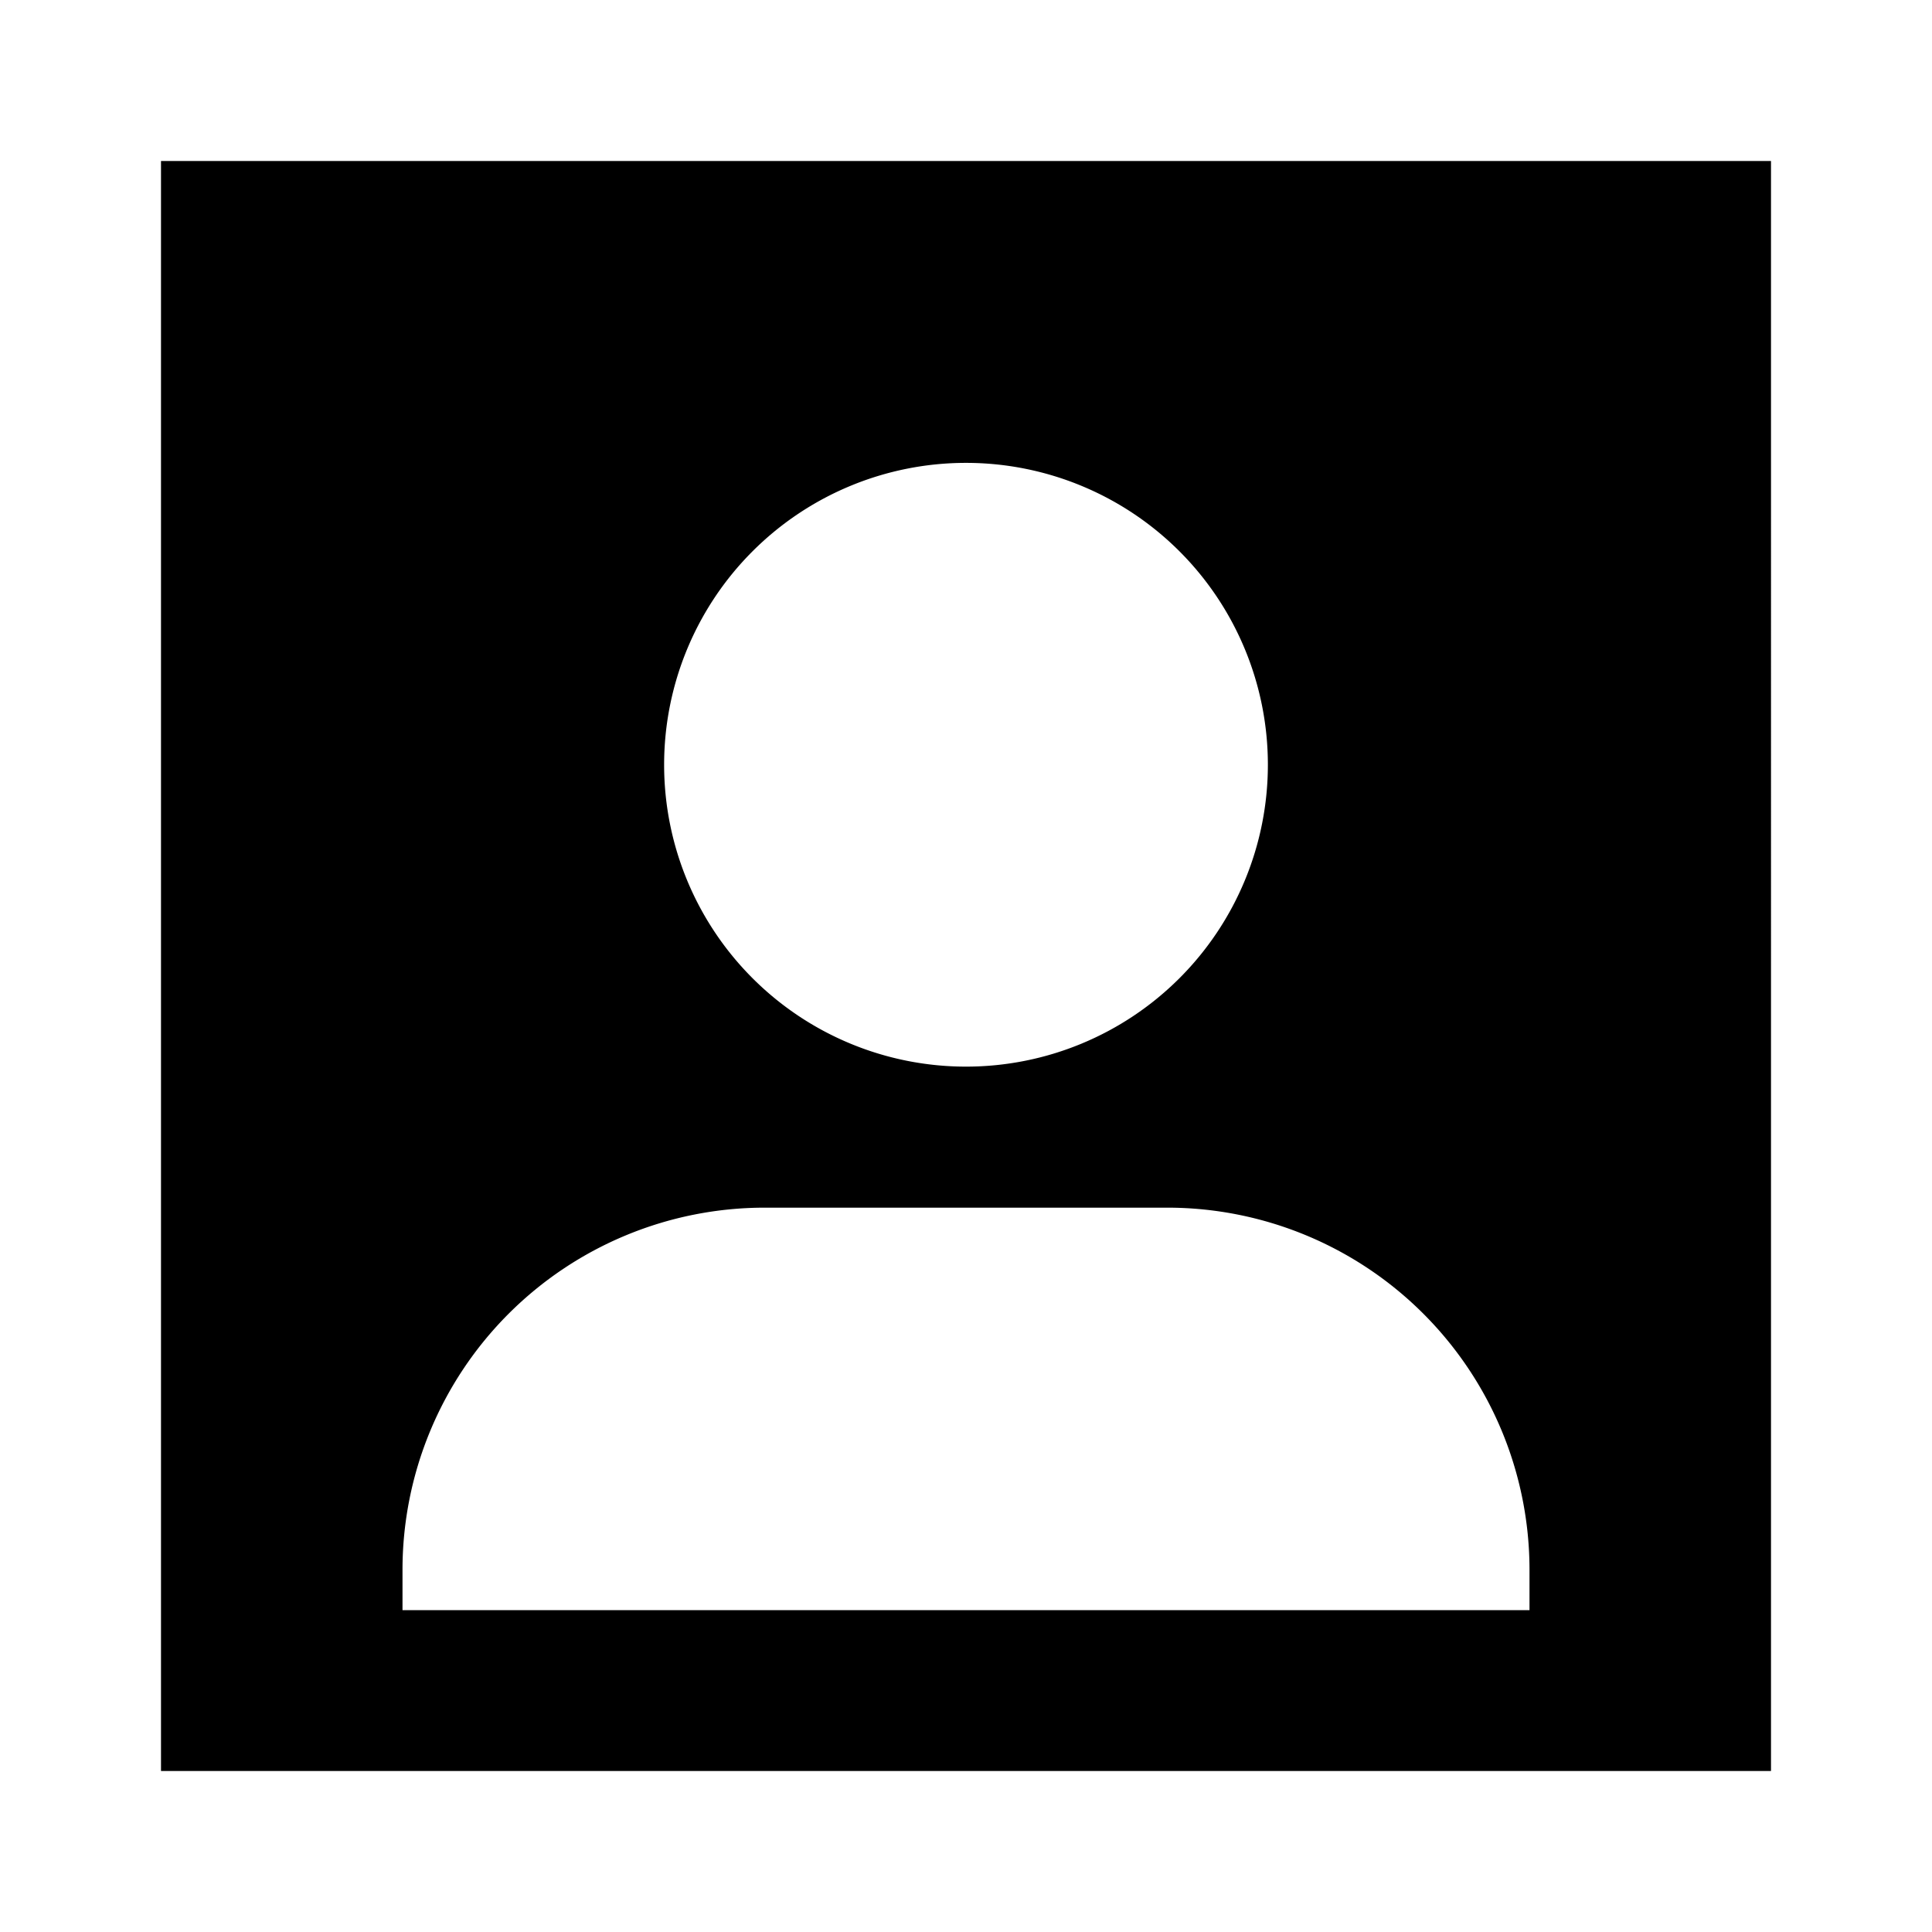 <svg xmlns="http://www.w3.org/2000/svg" width="32" height="32" viewBox="0 0 24 24"><!-- Icon from All by undefined - undefined --><path fill="currentColor" d="M22 2H2v20h20zm-6.25 7.5a3.75 3.75 0 1 1-7.5 0a3.75 3.75 0 0 1 7.5 0M5 19.502a4.5 4.5 0 0 1 4.5-4.5h5a4.5 4.5 0 0 1 4.5 4.5v.5H5z"/></svg>